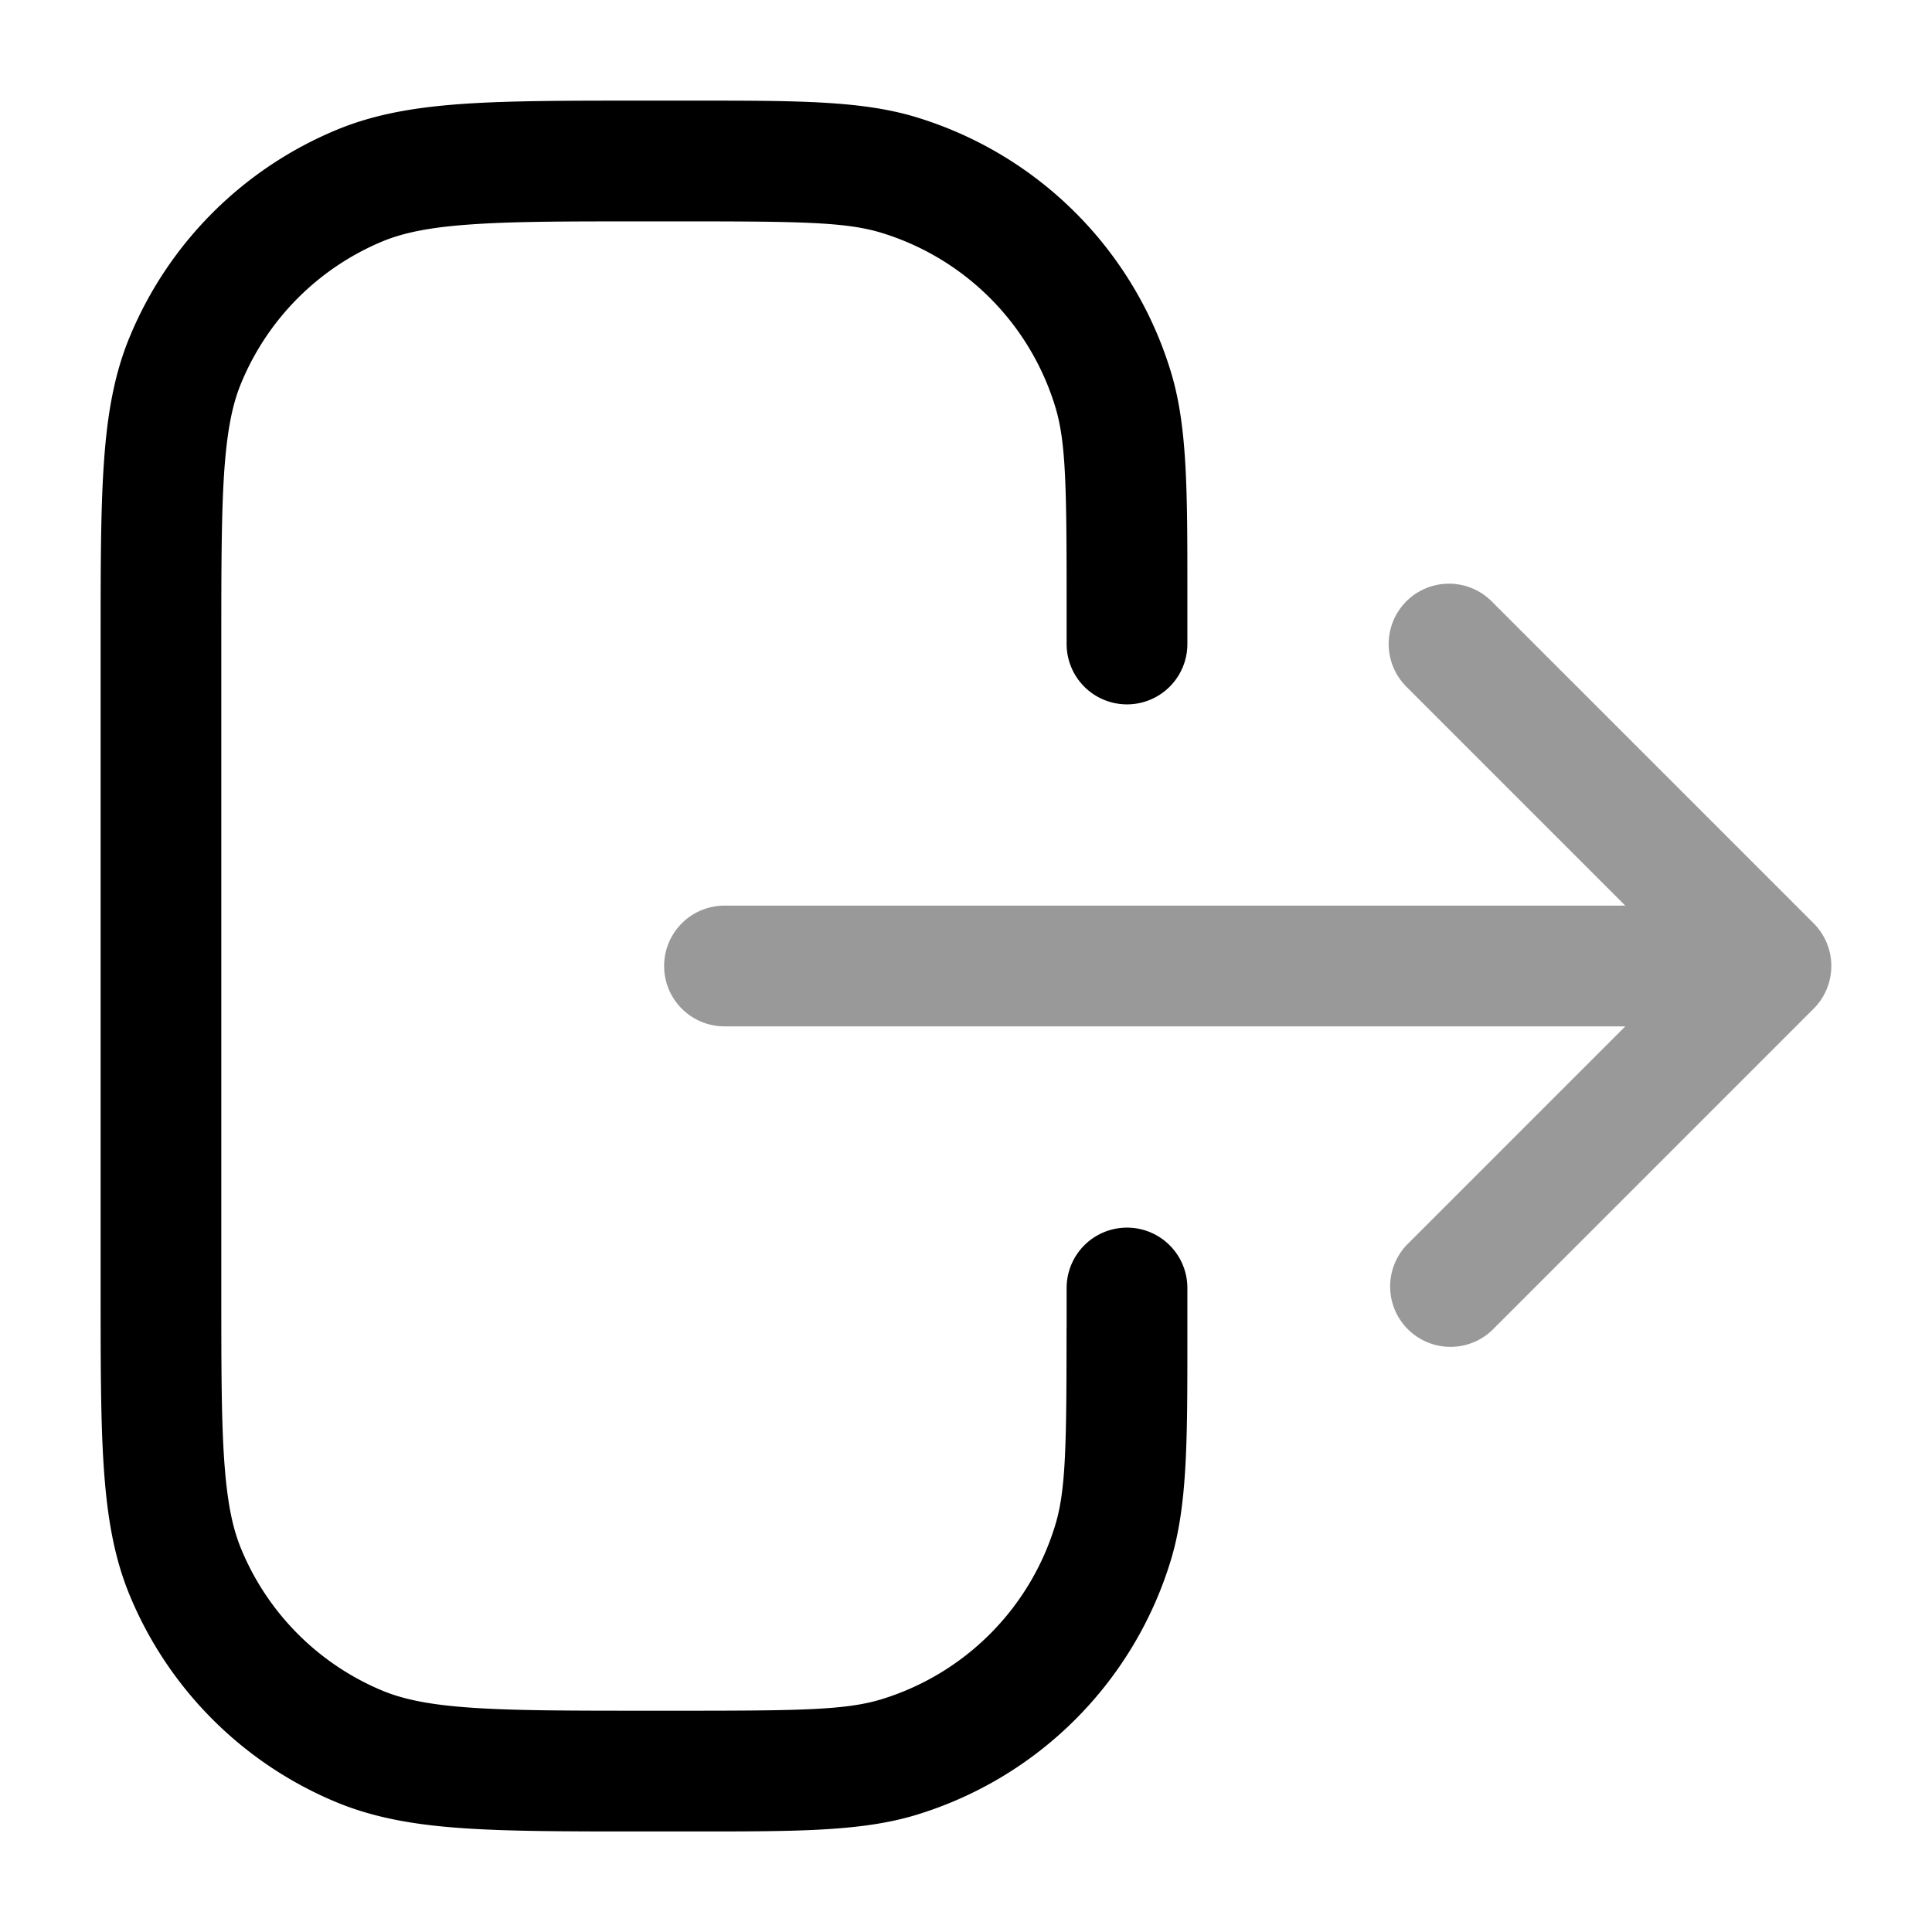 <svg xmlns="http://www.w3.org/2000/svg" width="24" height="24" fill="currentColor" viewBox="0 0 24 24">
  <path fill-rule="evenodd" d="M17.47 7.47a.75.75 0 011.06 0l4 4a.75.75 0 010 1.06l-4 4a.75.75 0 01-1.06-1.06l2.72-2.72H9a.75.75 0 010-1.5h11.19l-2.72-2.72a.75.75 0 010-1.06z" opacity=".4"/>
  <path fill-rule="evenodd" d="M10.943 2.89c-.434-.131-.993-.14-2.442-.14H8c-.943 0-1.612 0-2.138.037-.52.035-.846.103-1.107.21a3.25 3.25 0 00-1.758 1.76c-.109.26-.176.586-.212 1.106-.035.526-.036 1.195-.036 2.138v8c0 .942 0 1.61.036 2.137.036.52.103.845.212 1.106a3.25 3.25 0 001.758 1.76c.261.107.587.175 1.107.21.526.036 1.195.037 2.137.037h.5c1.45 0 2.01-.009 2.444-.14a3.25 3.25 0 002.166-2.167c.132-.434.14-.993.14-2.444H14h-.75V16a.75.75 0 011.5 0v.643c0 1.259 0 2.06-.205 2.737a4.75 4.75 0 01-3.166 3.166c-.676.205-1.478.205-2.736.205h-.67c-.909 0-1.63 0-2.213-.04-.596-.04-1.103-.126-1.578-.322a4.75 4.75 0 01-2.57-2.57c-.197-.475-.281-.983-.322-1.579-.04-.583-.04-1.303-.04-2.212V7.973c0-.909 0-1.629.04-2.212.04-.596.125-1.104.322-1.578a4.75 4.75 0 012.57-2.57c.475-.197.982-.282 1.578-.323.584-.04 1.304-.04 2.213-.04h.671c1.257 0 2.059 0 2.735.205a4.75 4.75 0 013.167 3.167c.205.676.204 1.477.204 2.735V8a.75.75 0 01-1.5 0v-.5c0-1.45-.008-2.008-.14-2.443a3.25 3.25 0 00-2.167-2.167z"/>
</svg>
